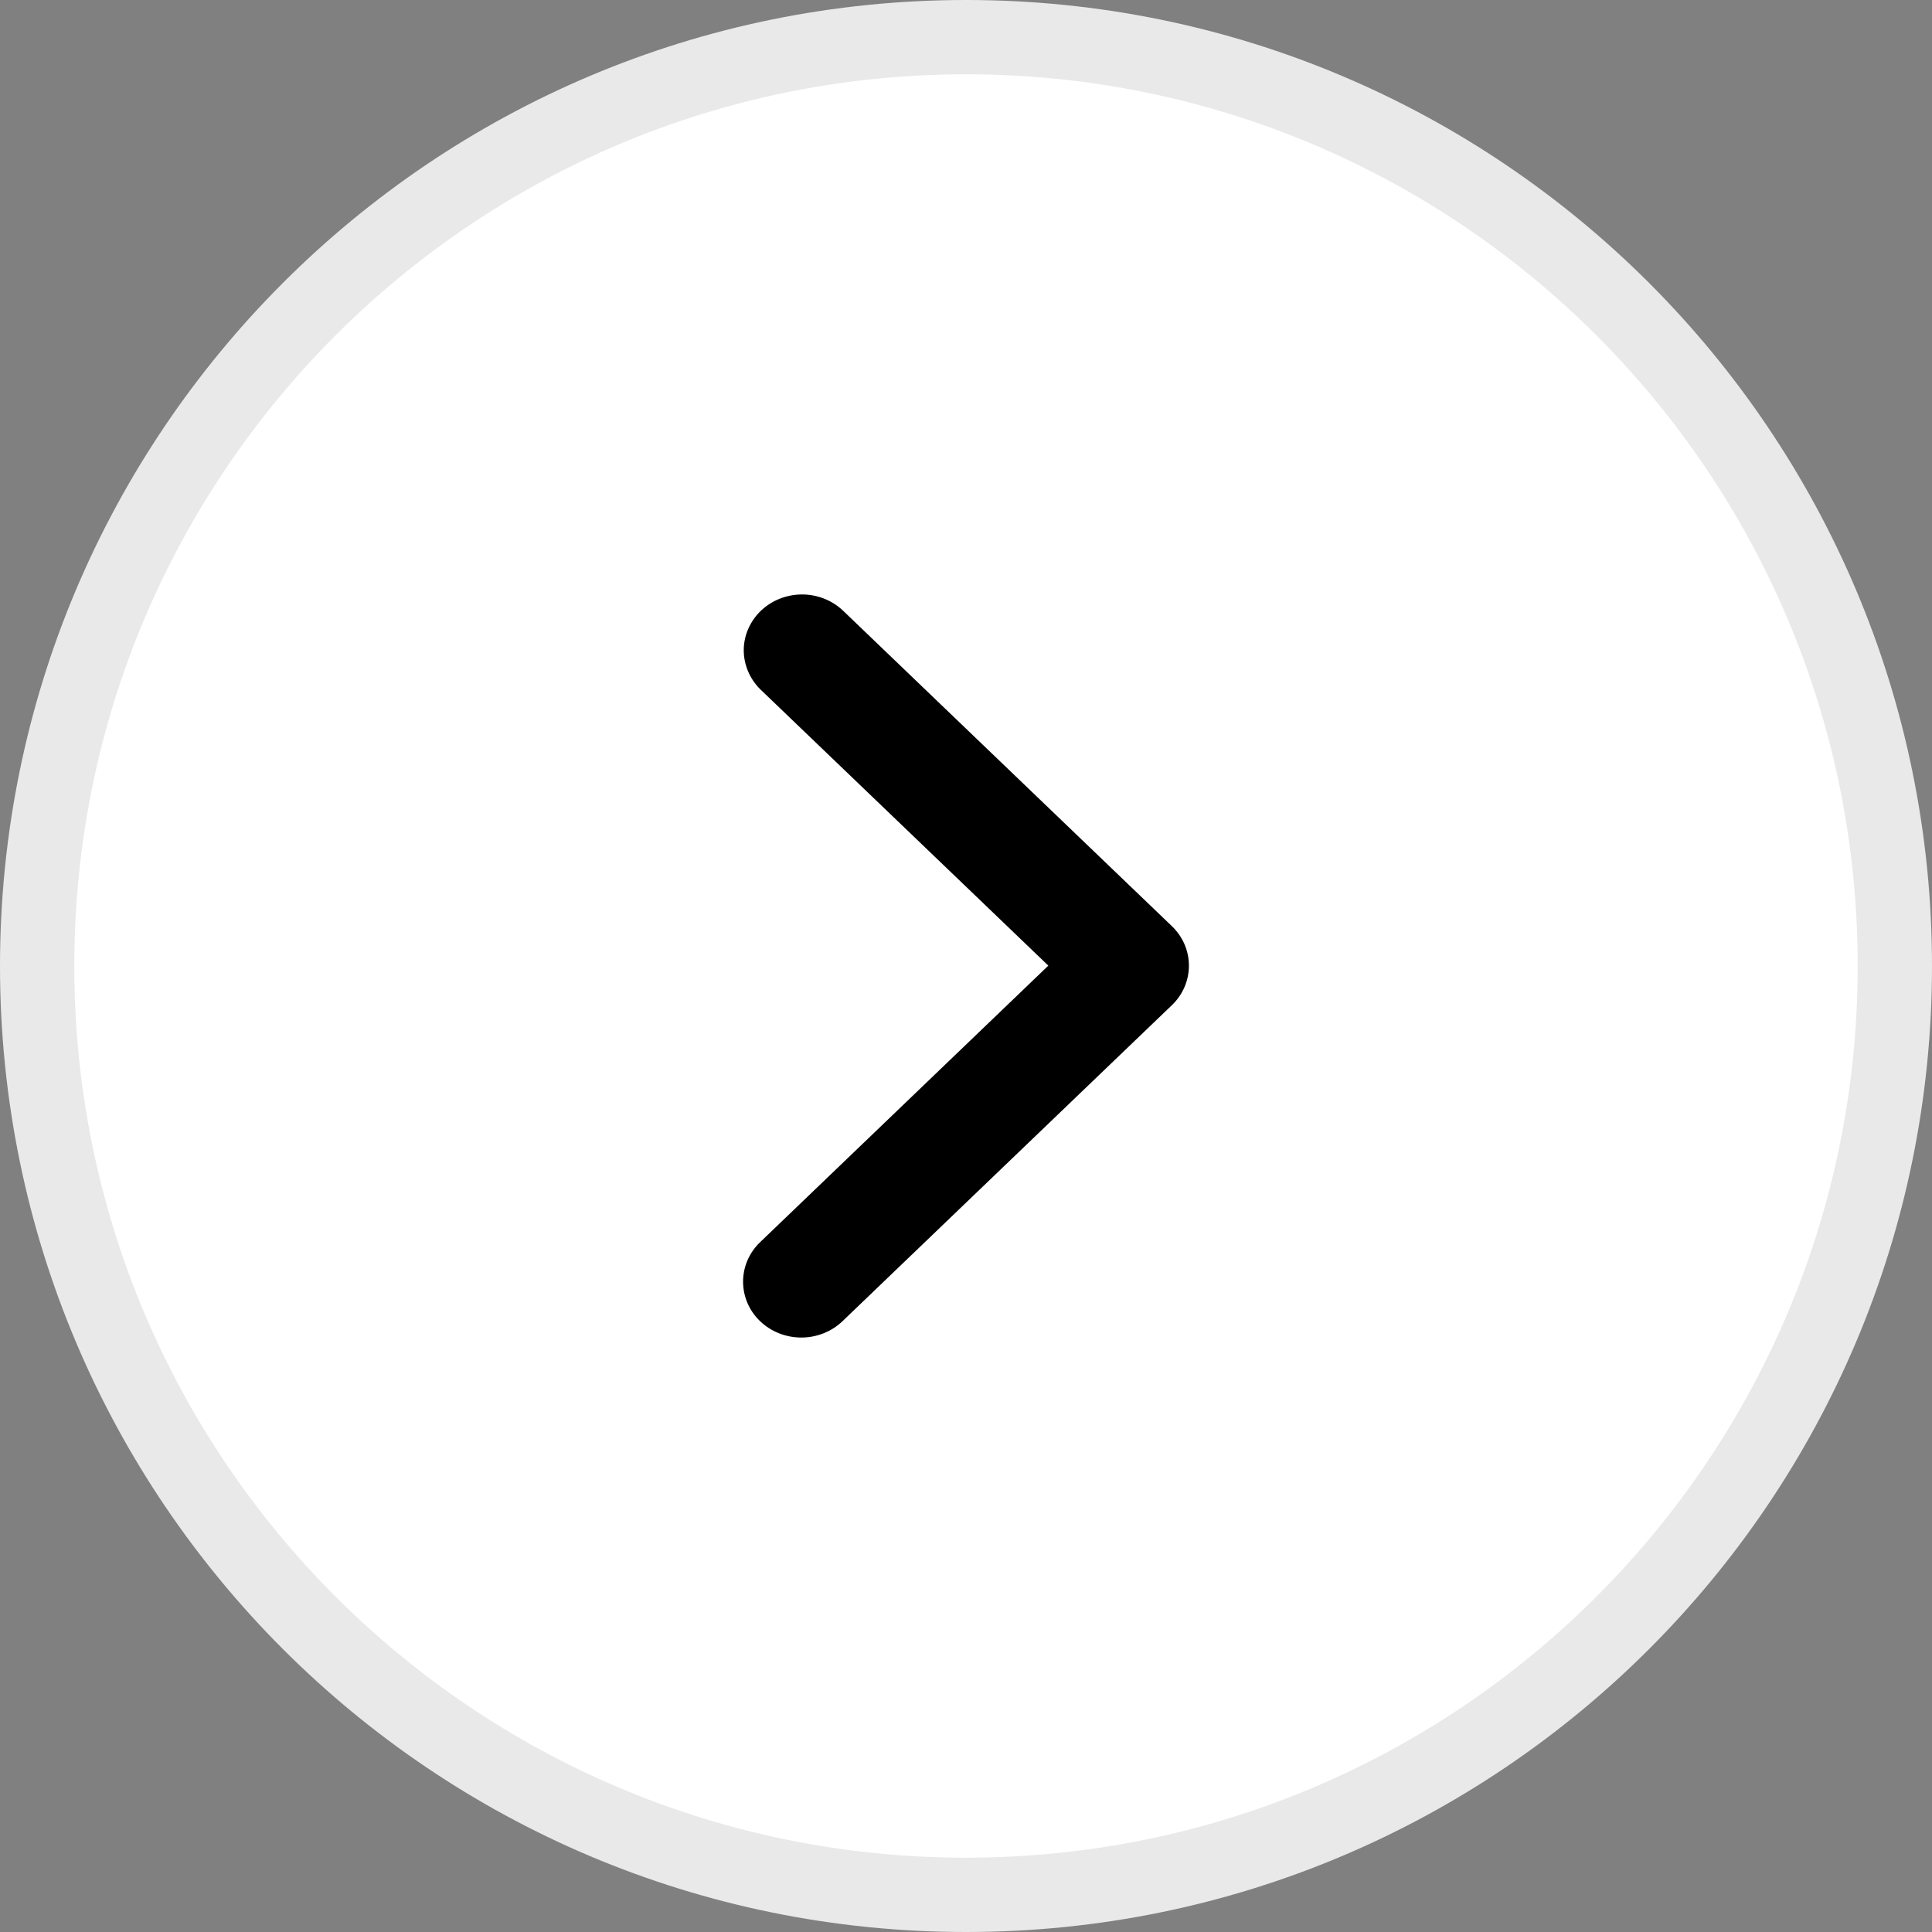 <svg width="26" height="26" viewBox="0 0 26 26" fill="none" xmlns="http://www.w3.org/2000/svg">
<rect x="0" y="0" width="26" height="26" fill="#808080" stroke="none"/>
<path d="M13 25.5C6.096 25.5 0.5 19.904 0.5 13C0.5 6.096 6.096 0.5 13 0.5C19.904 0.5 25.5 6.096 25.5 13C25.5 19.904 19.904 25.5 13 25.5Z" fill="white" stroke="#E9E9E9"/>
<path d="M10.229 17.78C10.082 17.639 10 17.448 10 17.248C10 17.049 10.082 16.858 10.229 16.717L14.108 12.995L10.229 9.274C10.087 9.132 10.008 8.942 10.009 8.745C10.011 8.548 10.094 8.36 10.239 8.22C10.384 8.081 10.581 8.002 10.786 8C10.992 7.998 11.19 8.074 11.338 8.211L15.771 12.464C15.918 12.605 16 12.796 16 12.995C16 13.195 15.918 13.386 15.771 13.527L11.338 17.78C11.191 17.921 10.991 18 10.784 18C10.576 18 10.376 17.921 10.229 17.78Z" fill="black"/>
</svg>
